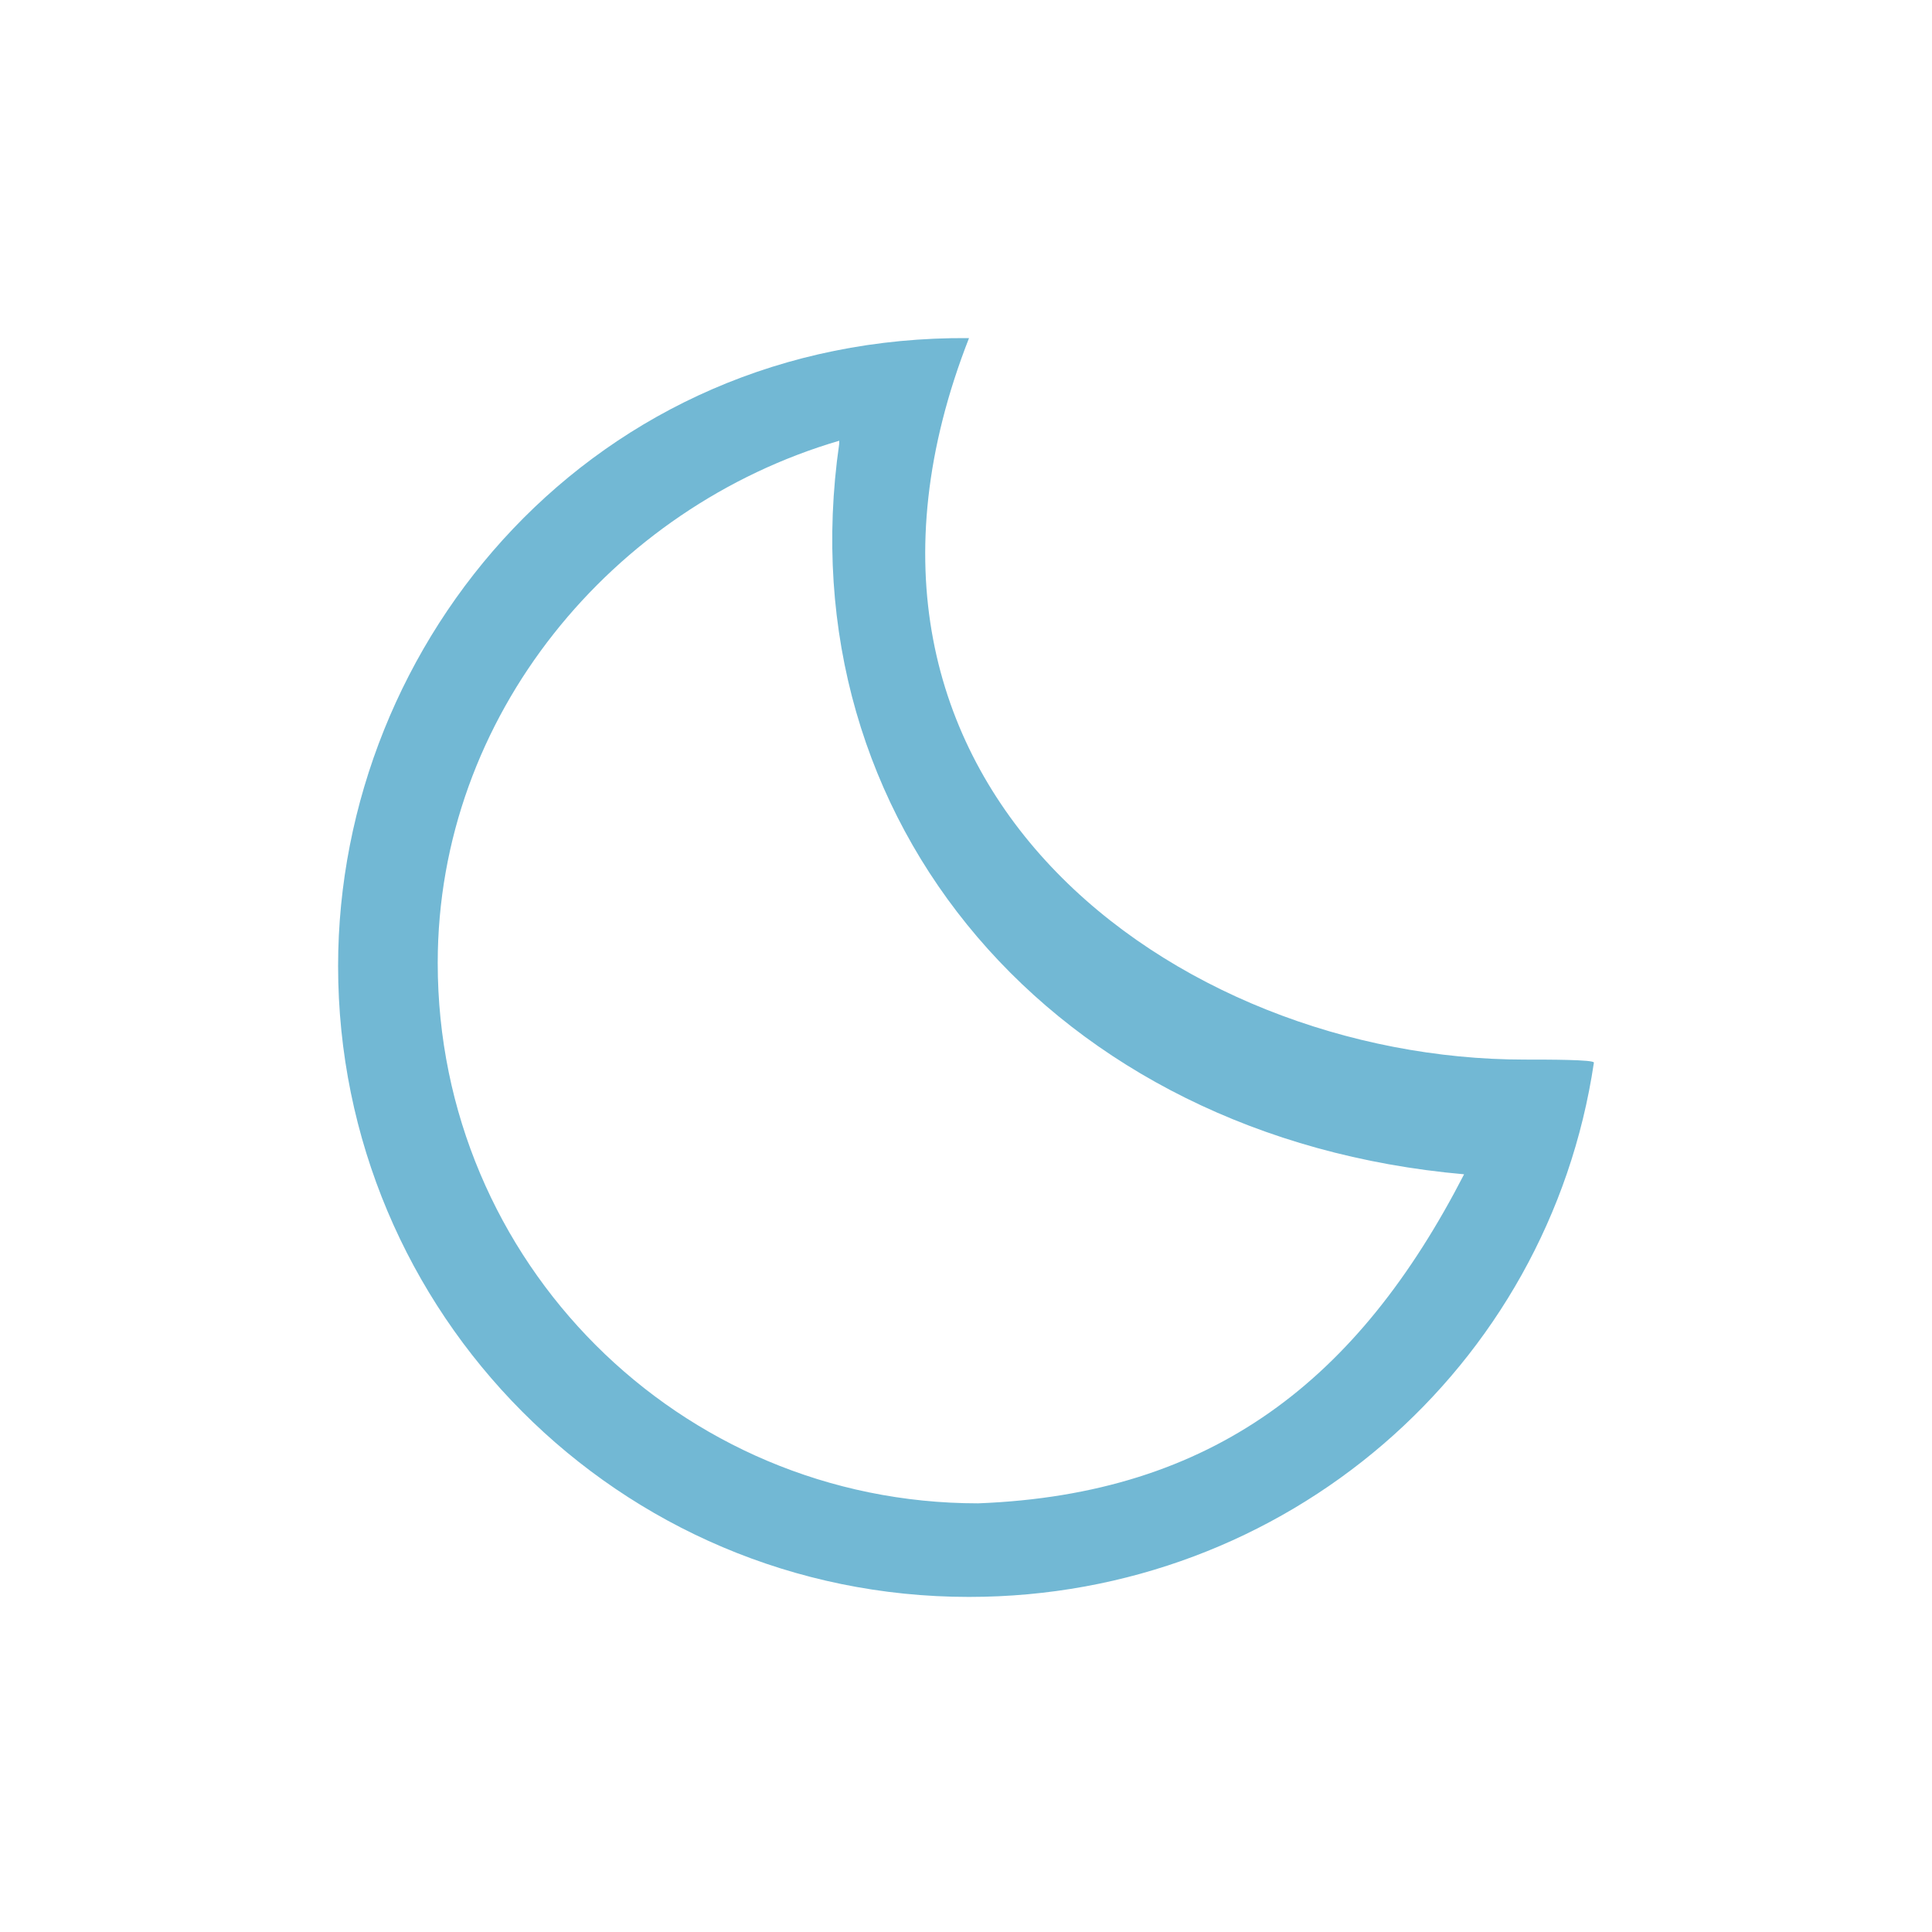 <svg
    version="1.1"
    id="moon"
    class="climacon climacon_moon"
    xmlns="http://www.w3.org/2000/svg"
    xmlns:xlink="http://www.w3.org/1999/xlink"
    x="0px"
    y="0px"
    viewBox="0 0 64 64"
    enable-background="new 0 0 64 64"
    xml:space="preserve">
    <style type="text/css">
		<![CDATA[
        .mg_sun{fill:#F4A71D;}
        .mg_cloud{fill:#FFFFFF;}
        .mg_rain{fill:#2885C7;}
        .mg_moon{fill:#72B8D4;}
        .mg_fog{fill:#DEDFE0;}
        svg{
            shape-rendering: geometricPrecision
        }

        g, path, circle, rect{
        
            -webkit-transform-origin: 50% 50%;
            -moz-transform-origin: 50% 50%;
            -o-transform-origin: 50% 50%;
            transform-origin: 50% 50%;
            transform-box: fill-box;

            -webkit-animation-timing-function: linear;
            -moz-animation-timing-function: linear;
            animation-timing-function: linear;
            -o-animation-timing-function: linear;
  
            -o-animation-direction: normal;
            animation-direction: normal;
            -webkit-animation-direction: normal;
            -moz-animation-direction: normal;

            -moz-animation-iteration-count: infinite;
            -webkit-animation-iteration-count: infinite;
            -o-animation-iteration-count: infinite;
            animation-iteration-count: infinite;

            -moz-animation-duration: 12s;
            -webkit-animation-duration: 12s;
            -o-animation-duration: 12s;
            animation-duration: 12s;

        }

        .climacon_componentWrap-moon{
            -webkit-animation-name: wobble;
            -moz-animation-name: wobble;
            -o-animation-name: wobble;
            animation-name: wobble;
        }

        @-webkit-keyframes wobble{
            0%{
                -webkit-transform: rotate(0);
            }
            25%{
                -webkit-transform: rotate(-15deg);
            }
            50%{
                -webkit-transform: rotate(0);
            }
            75%{
                -webkit-transform: rotate(15deg);
            }
            100%{
                -webkit-transform: rotate(0deg);
            }
        }

        @-moz-keyframes wobble{
            0%{
                -moz-transform: rotate(0);
            }
            25%{
                -moz-transform: rotate(-15deg);
            }
            50%{
                -moz-transform: rotate(0);
            }
            75%{
                -moz-transform: rotate(15deg);
            }
            100%{
                -moz-transform: rotate(0deg);
            }
        }

        @-o-keyframes wobble{
            0%{
                -o-transform: rotate(0);
            }
            25%{
                -o-transform: rotate(-15deg);
            }
            50%{
                -o-transform: rotate(0);
            }
            75%{
                -o-transform: rotate(15deg);
            }
            100%{
                -o-transform: rotate(0deg);
            }
        }

        @keyframes wobble{
            0%{
                transform: rotate(0);
            }
            25%{
                transform: rotate(-15deg);
            }
            50%{
                transform: rotate(0);
            }
            75%{
                transform: rotate(15deg);
            }
            100%{
                transform: rotate(0deg);
            }
        }

    ]]></style>
    <clipPath id="moonFillClip">
        <path d="M50.5,35.1C39,35.1,26.3,26,32.1,11.2l0,0c-12.4-0.1-20.9,10-20.9,20.8c0,11.5,9.3,20.9,20.9,20.9
	c10.5,0,19.2-7.6,20.7-17.7C52.8,35.1,51.3,35.1,50.5,35.1z M32.4,49.8c-9.9,0-17.9-8-17.9-17.9c0-8.2,5.8-15.1,13.3-17.3l0,0.1
	c-1.8,12.5,7.1,23,20.7,24.2l0,0C45,45.7,40.2,49.5,32.4,49.8z"/>
    </clipPath>
    <g class="mg_moon climacon_iconWrap climacon_iconWrap-moon">
        <g class="climacon_componentWrap climacon_componentWrap-moon" clip-path="url(#moonFillClip)">
            <path
            class="climacon_component climacon_component-stroke climacon_component-stroke_moon"
            d="M50.5,35.1C39,35.1,26.3,26,32.1,11.2l0,0c-12.4-0.1-20.9,10-20.9,20.8c0,11.5,9.3,20.9,20.9,20.9
	c10.5,0,19.2-7.6,20.7-17.7C52.8,35.1,51.3,35.1,50.5,35.1z M32.4,49.8c-9.9,0-17.9-8-17.9-17.9c0-8.2,5.8-15.1,13.3-17.3l0,0.1
	c-1.8,12.5,7.1,23,20.7,24.2l0,0C45,45.7,40.2,49.5,32.4,49.8z"/>
        </g>
    </g>
</svg><!-- moon -->